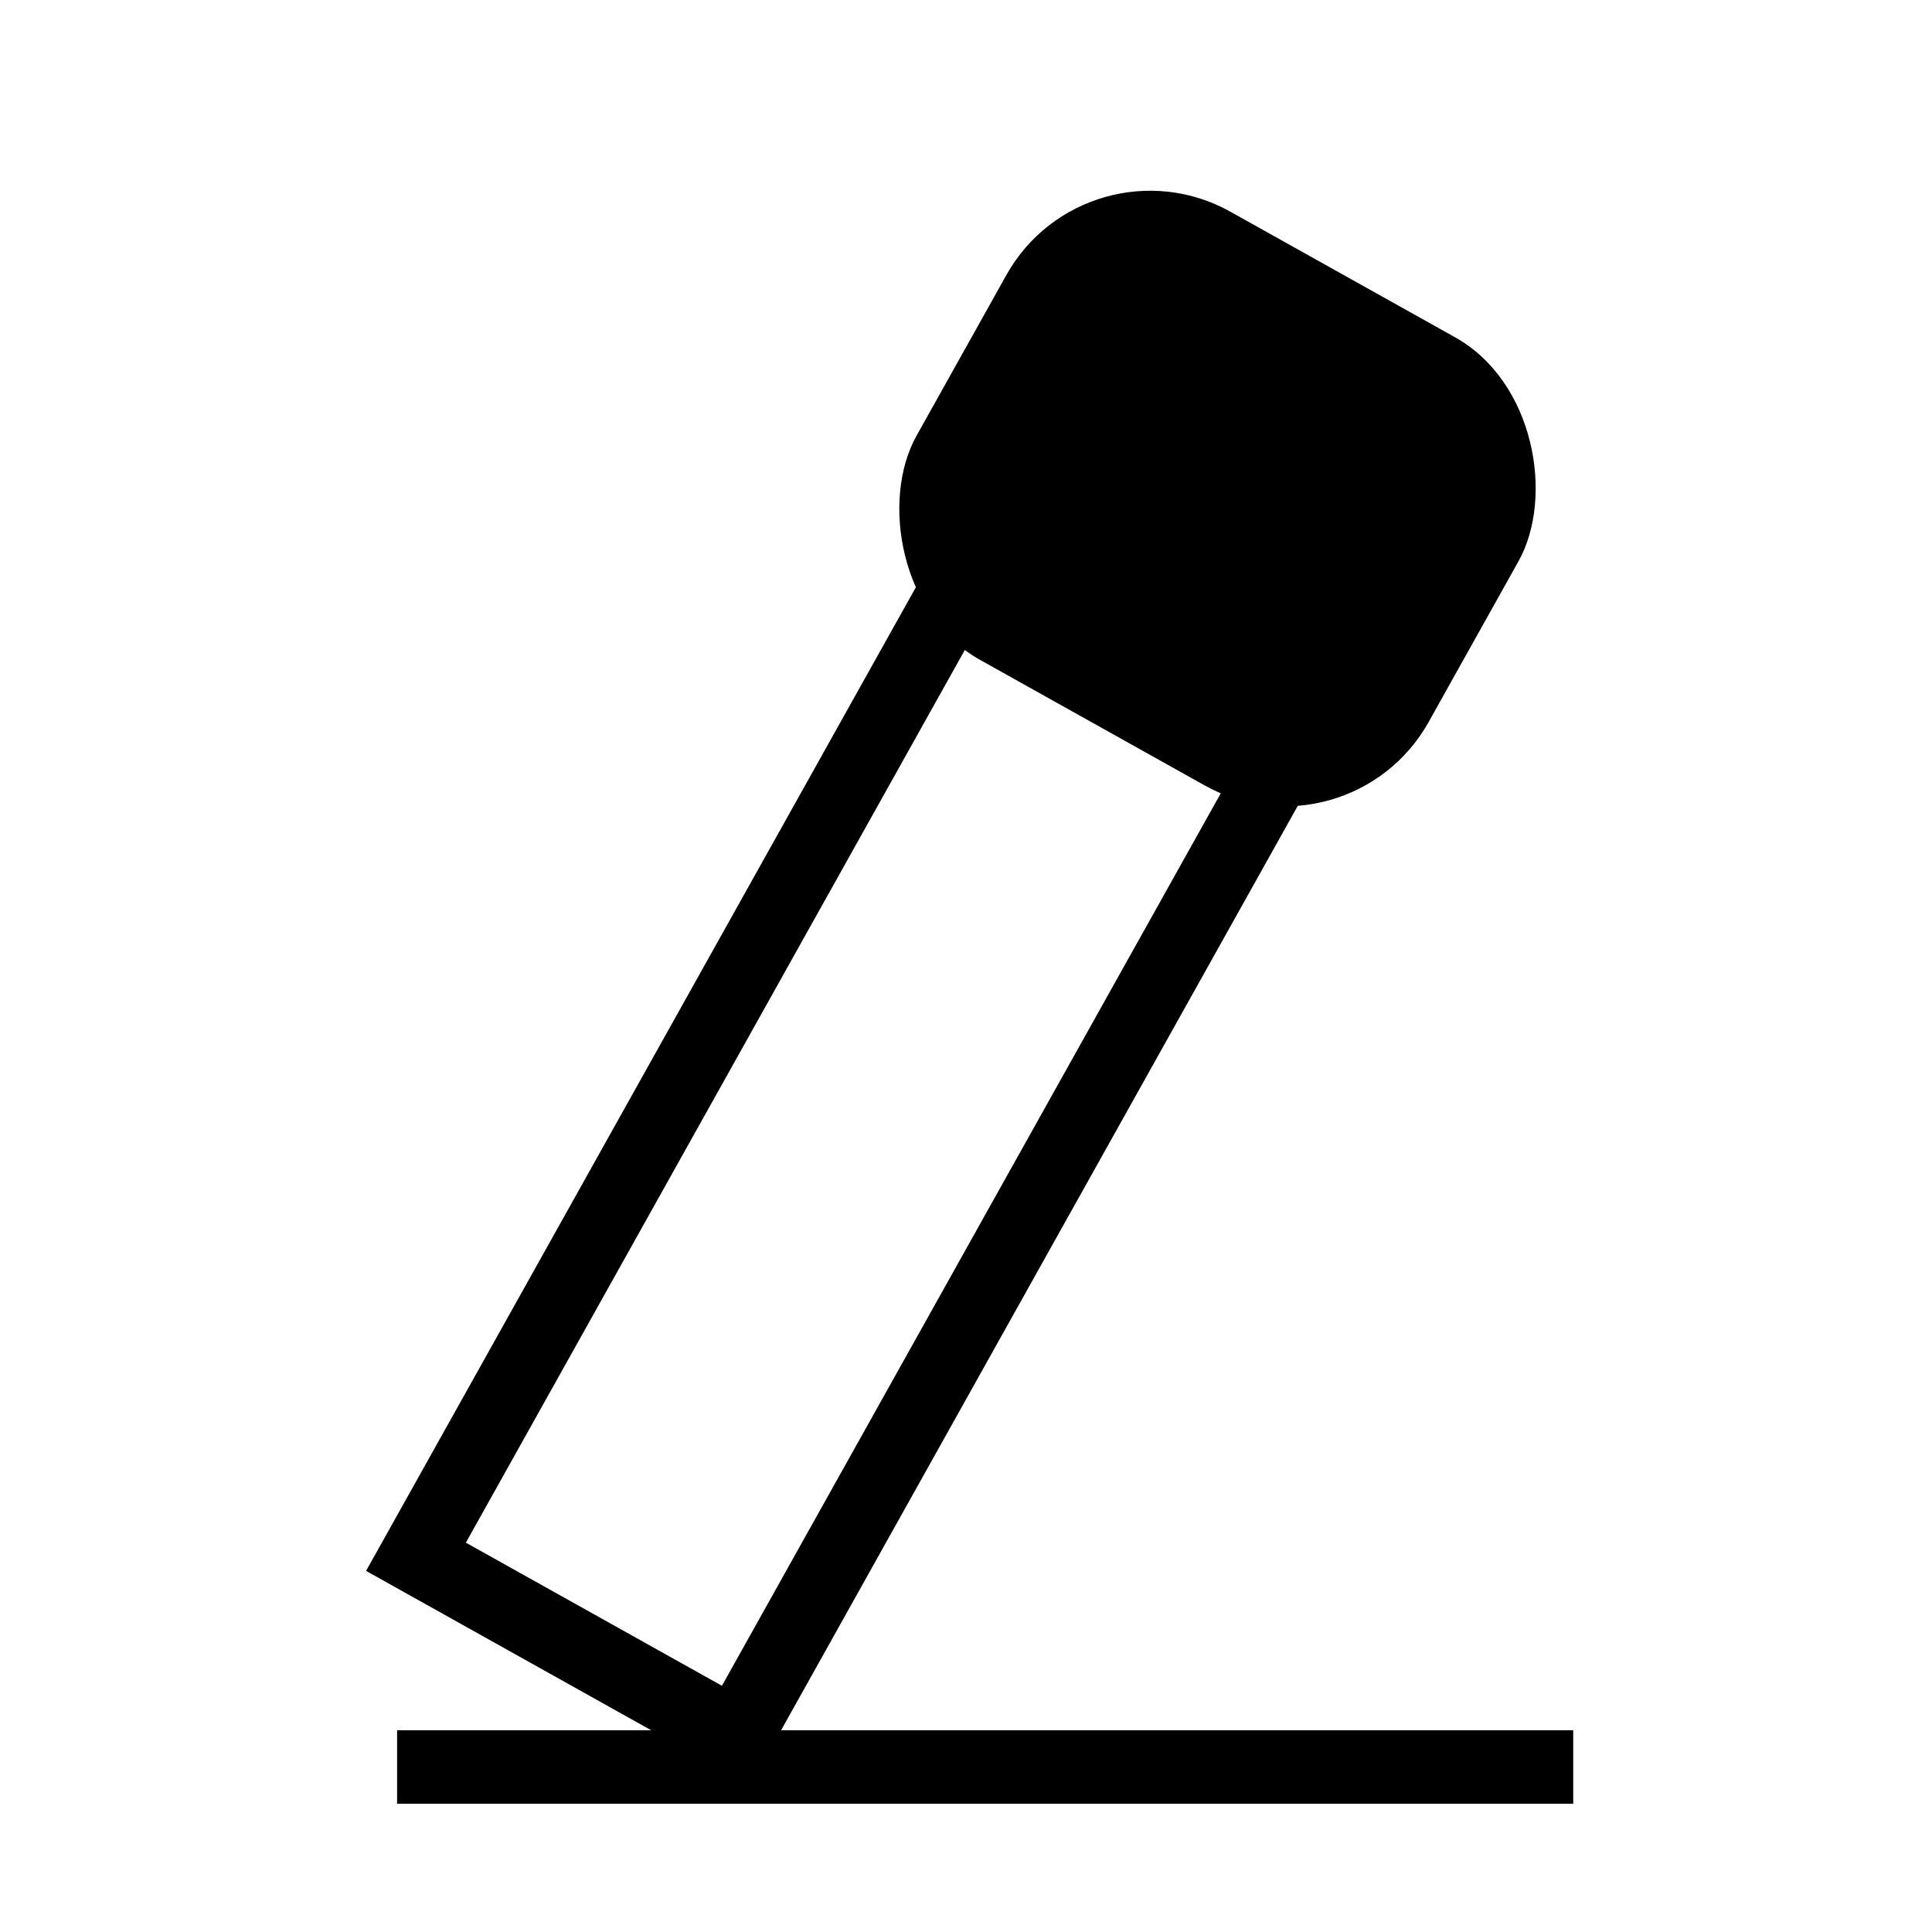 <?xml version="1.0" encoding="UTF-8" standalone="no"?>
<!-- Created with Inkscape (http://www.inkscape.org/) -->

<svg
   width="60"
   height="60"
   viewBox="0 0 15.875 15.875"
   version="1.1"
   id="svg27652"
   inkscape:version="1.2.1 (9c6d41e410, 2022-07-14)"
   sodipodi:docname="cup-close.svg"
   xmlns:inkscape="http://www.inkscape.org/namespaces/inkscape"
   xmlns:sodipodi="http://sodipodi.sourceforge.net/DTD/sodipodi-0.dtd"
   xmlns="http://www.w3.org/2000/svg"
   xmlns:svg="http://www.w3.org/2000/svg">
  <sodipodi:namedview
     id="namedview27654"
     pagecolor="#ffffff"
     bordercolor="#000000"
     borderopacity="0.25"
     inkscape:showpageshadow="2"
     inkscape:pageopacity="0.0"
     inkscape:pagecheckerboard="0"
     inkscape:deskcolor="#d1d1d1"
     inkscape:document-units="px"
     showgrid="false"
     inkscape:zoom="5.9651515"
     inkscape:cx="-42.580645"
     inkscape:cy="25.14605"
     inkscape:window-width="1920"
     inkscape:window-height="1017"
     inkscape:window-x="-8"
     inkscape:window-y="-8"
     inkscape:window-maximized="1"
     inkscape:current-layer="layer1" />
  <defs
     id="defs27649" />
  <path
     id="path33145"
     style="fill:none;fill-opacity:1;stroke:#000000;stroke-width:2;stroke-dasharray:none;stroke-opacity:1"
     d="m 431.725,60.302 v -1 h 30 v 1"
     transform="matrix(0.302,0,0,0.302,-126.816,-3.39)" />
  <g
     inkscape:label="Слой 1"
     inkscape:groupmode="layer"
     id="layer1">
    <g
       id="g9356-2"
       inkscape:label="Стакан"
       transform="matrix(0.263,0.147,-0.147,0.263,-105.154,-65.742)"
       style="fill:none;fill-opacity:1">
      <rect
         style="fill:none;fill-opacity:1;stroke:#000000;stroke-width:2;stroke-dasharray:none;stroke-opacity:1"
         id="rect6855-4"
         width="10"
         height="30"
         x="441.725"
         y="21.712" />
      <rect
         style="fill:#000000;fill-opacity:1;stroke:none;stroke-width:2.366;stroke-linecap:butt;stroke-opacity:1"
         id="rect28843-5"
         width="16"
         height="14"
         x="438.725"
         y="8.855"
         ry="4.49" />
    </g>
  </g>
</svg>
